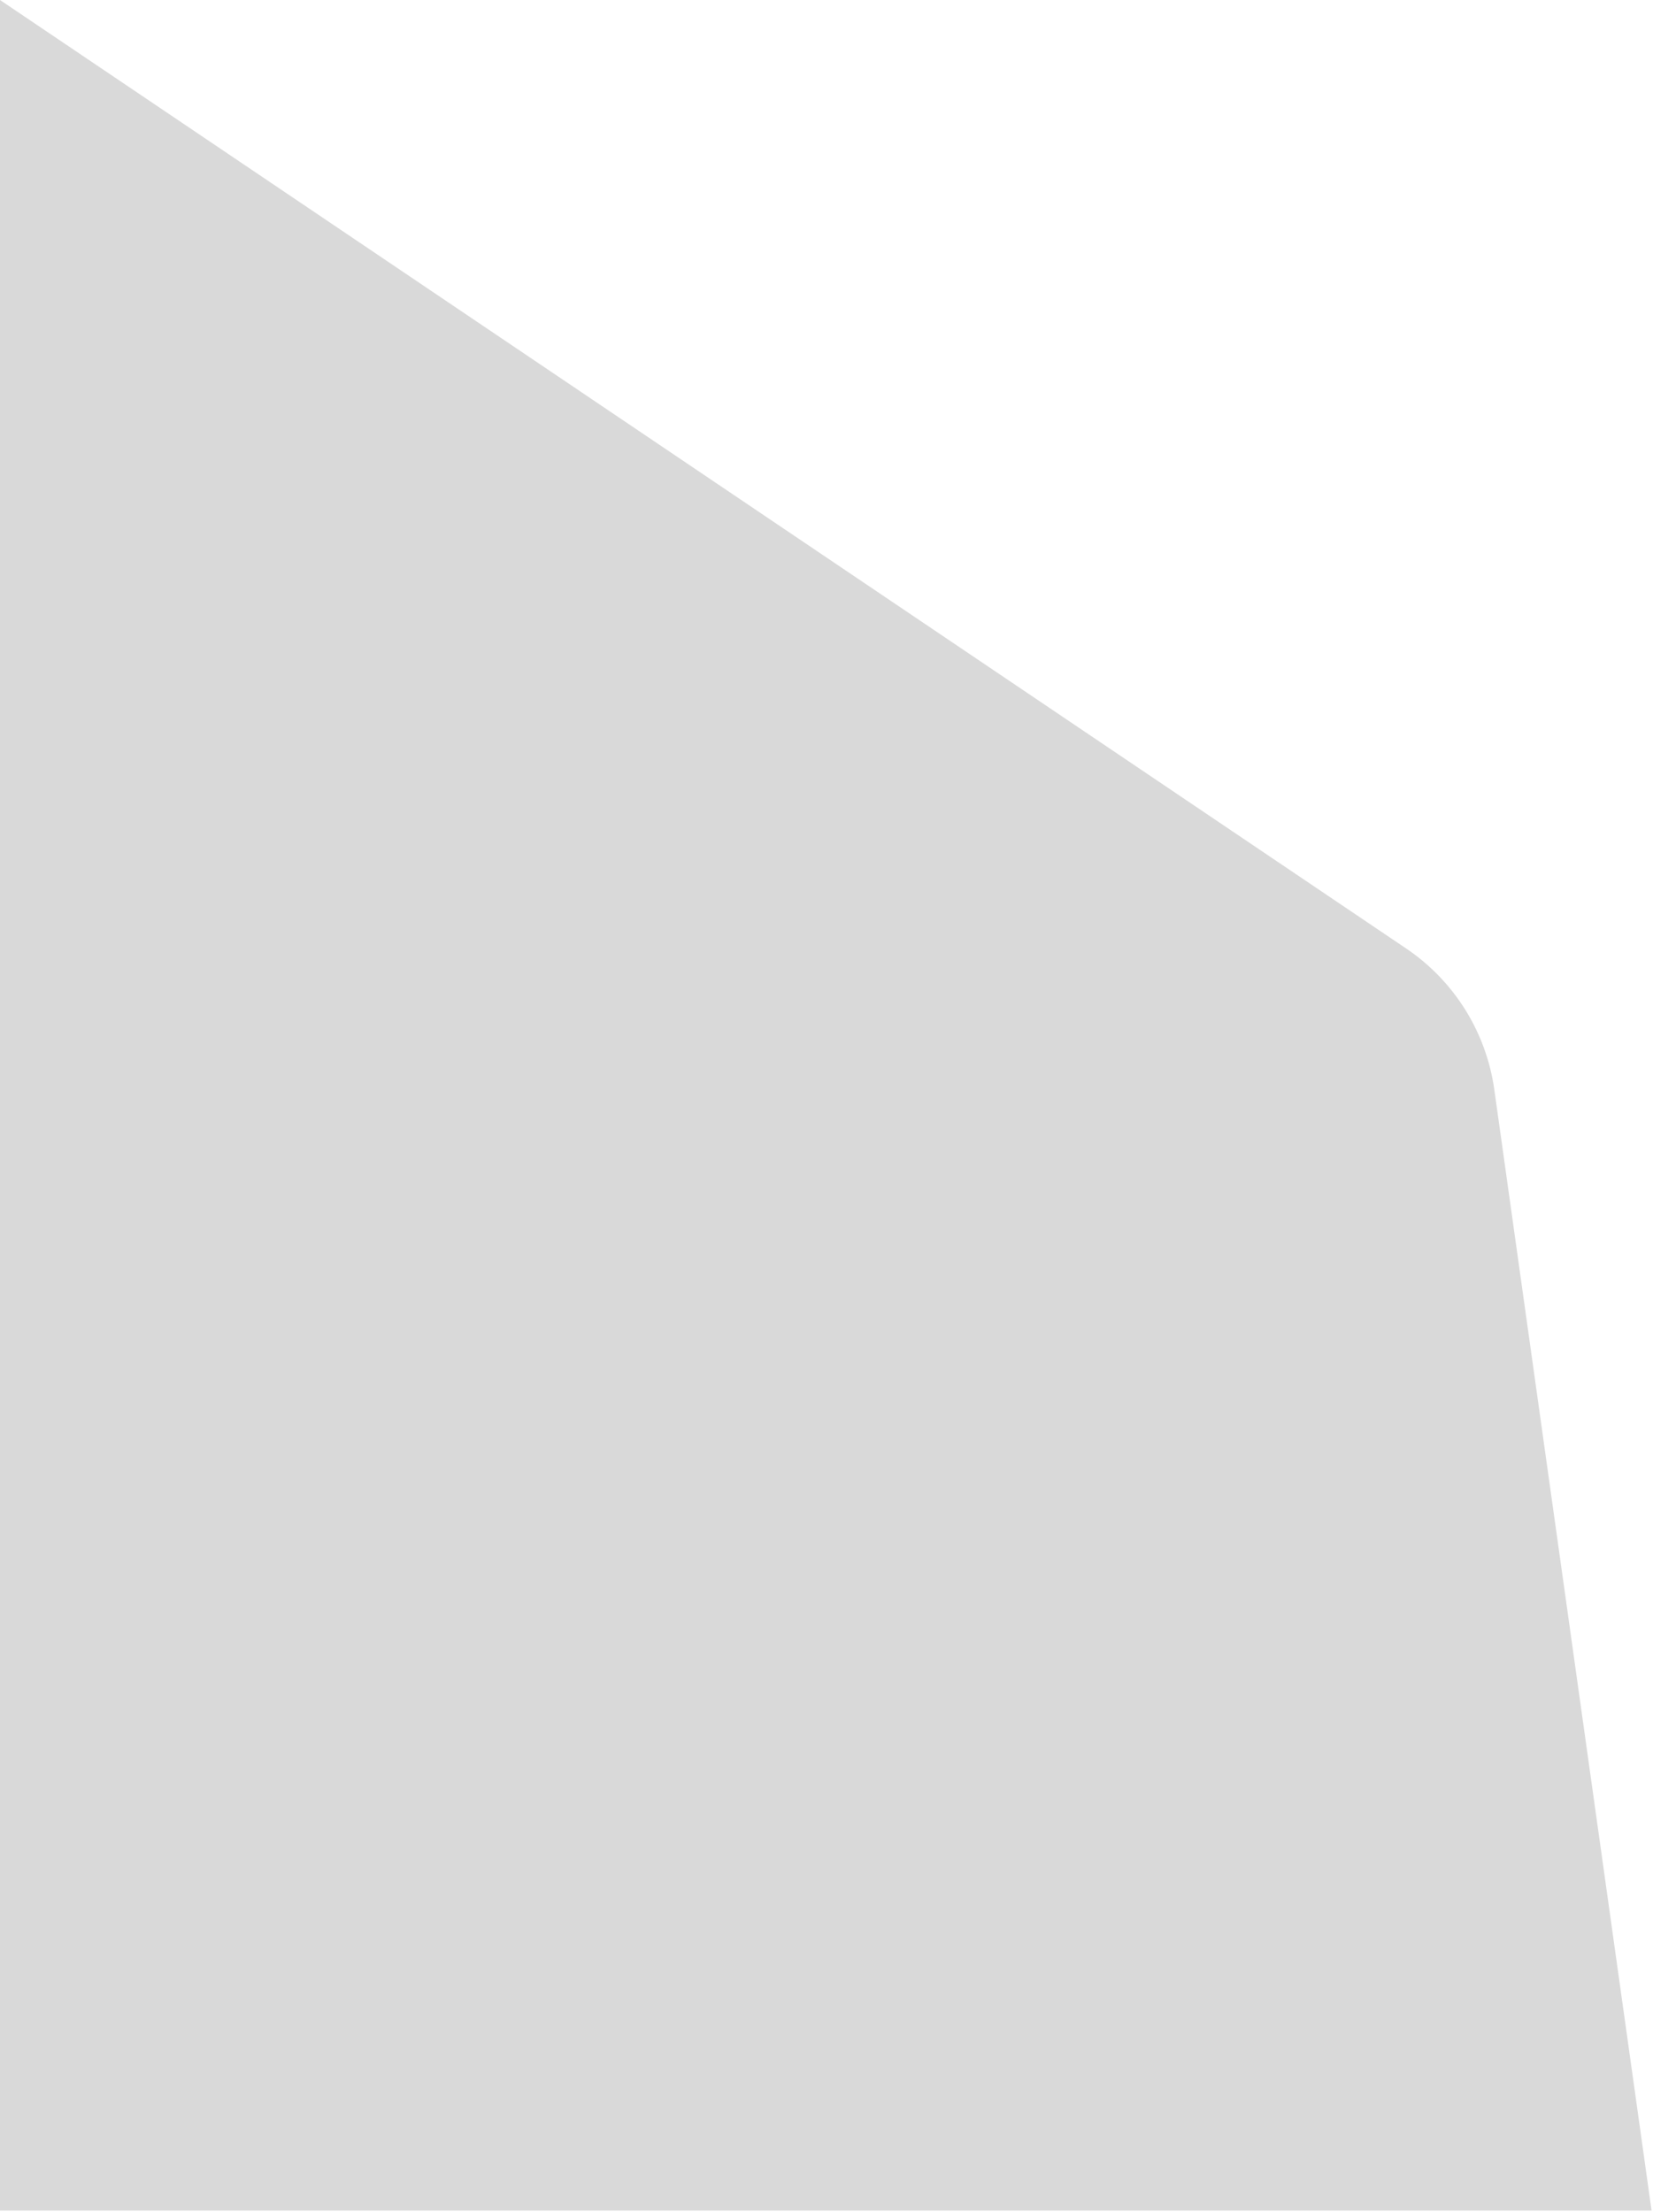 <svg width="574" height="768" viewBox="0 0 574 768" fill="none" xmlns="http://www.w3.org/2000/svg">
<path d="M488.283 329.318L0 0V767.5H573.5L518.894 378.316C516.097 358.383 504.971 340.573 488.283 329.318Z" fill="#D9D9D9"/>
</svg>
